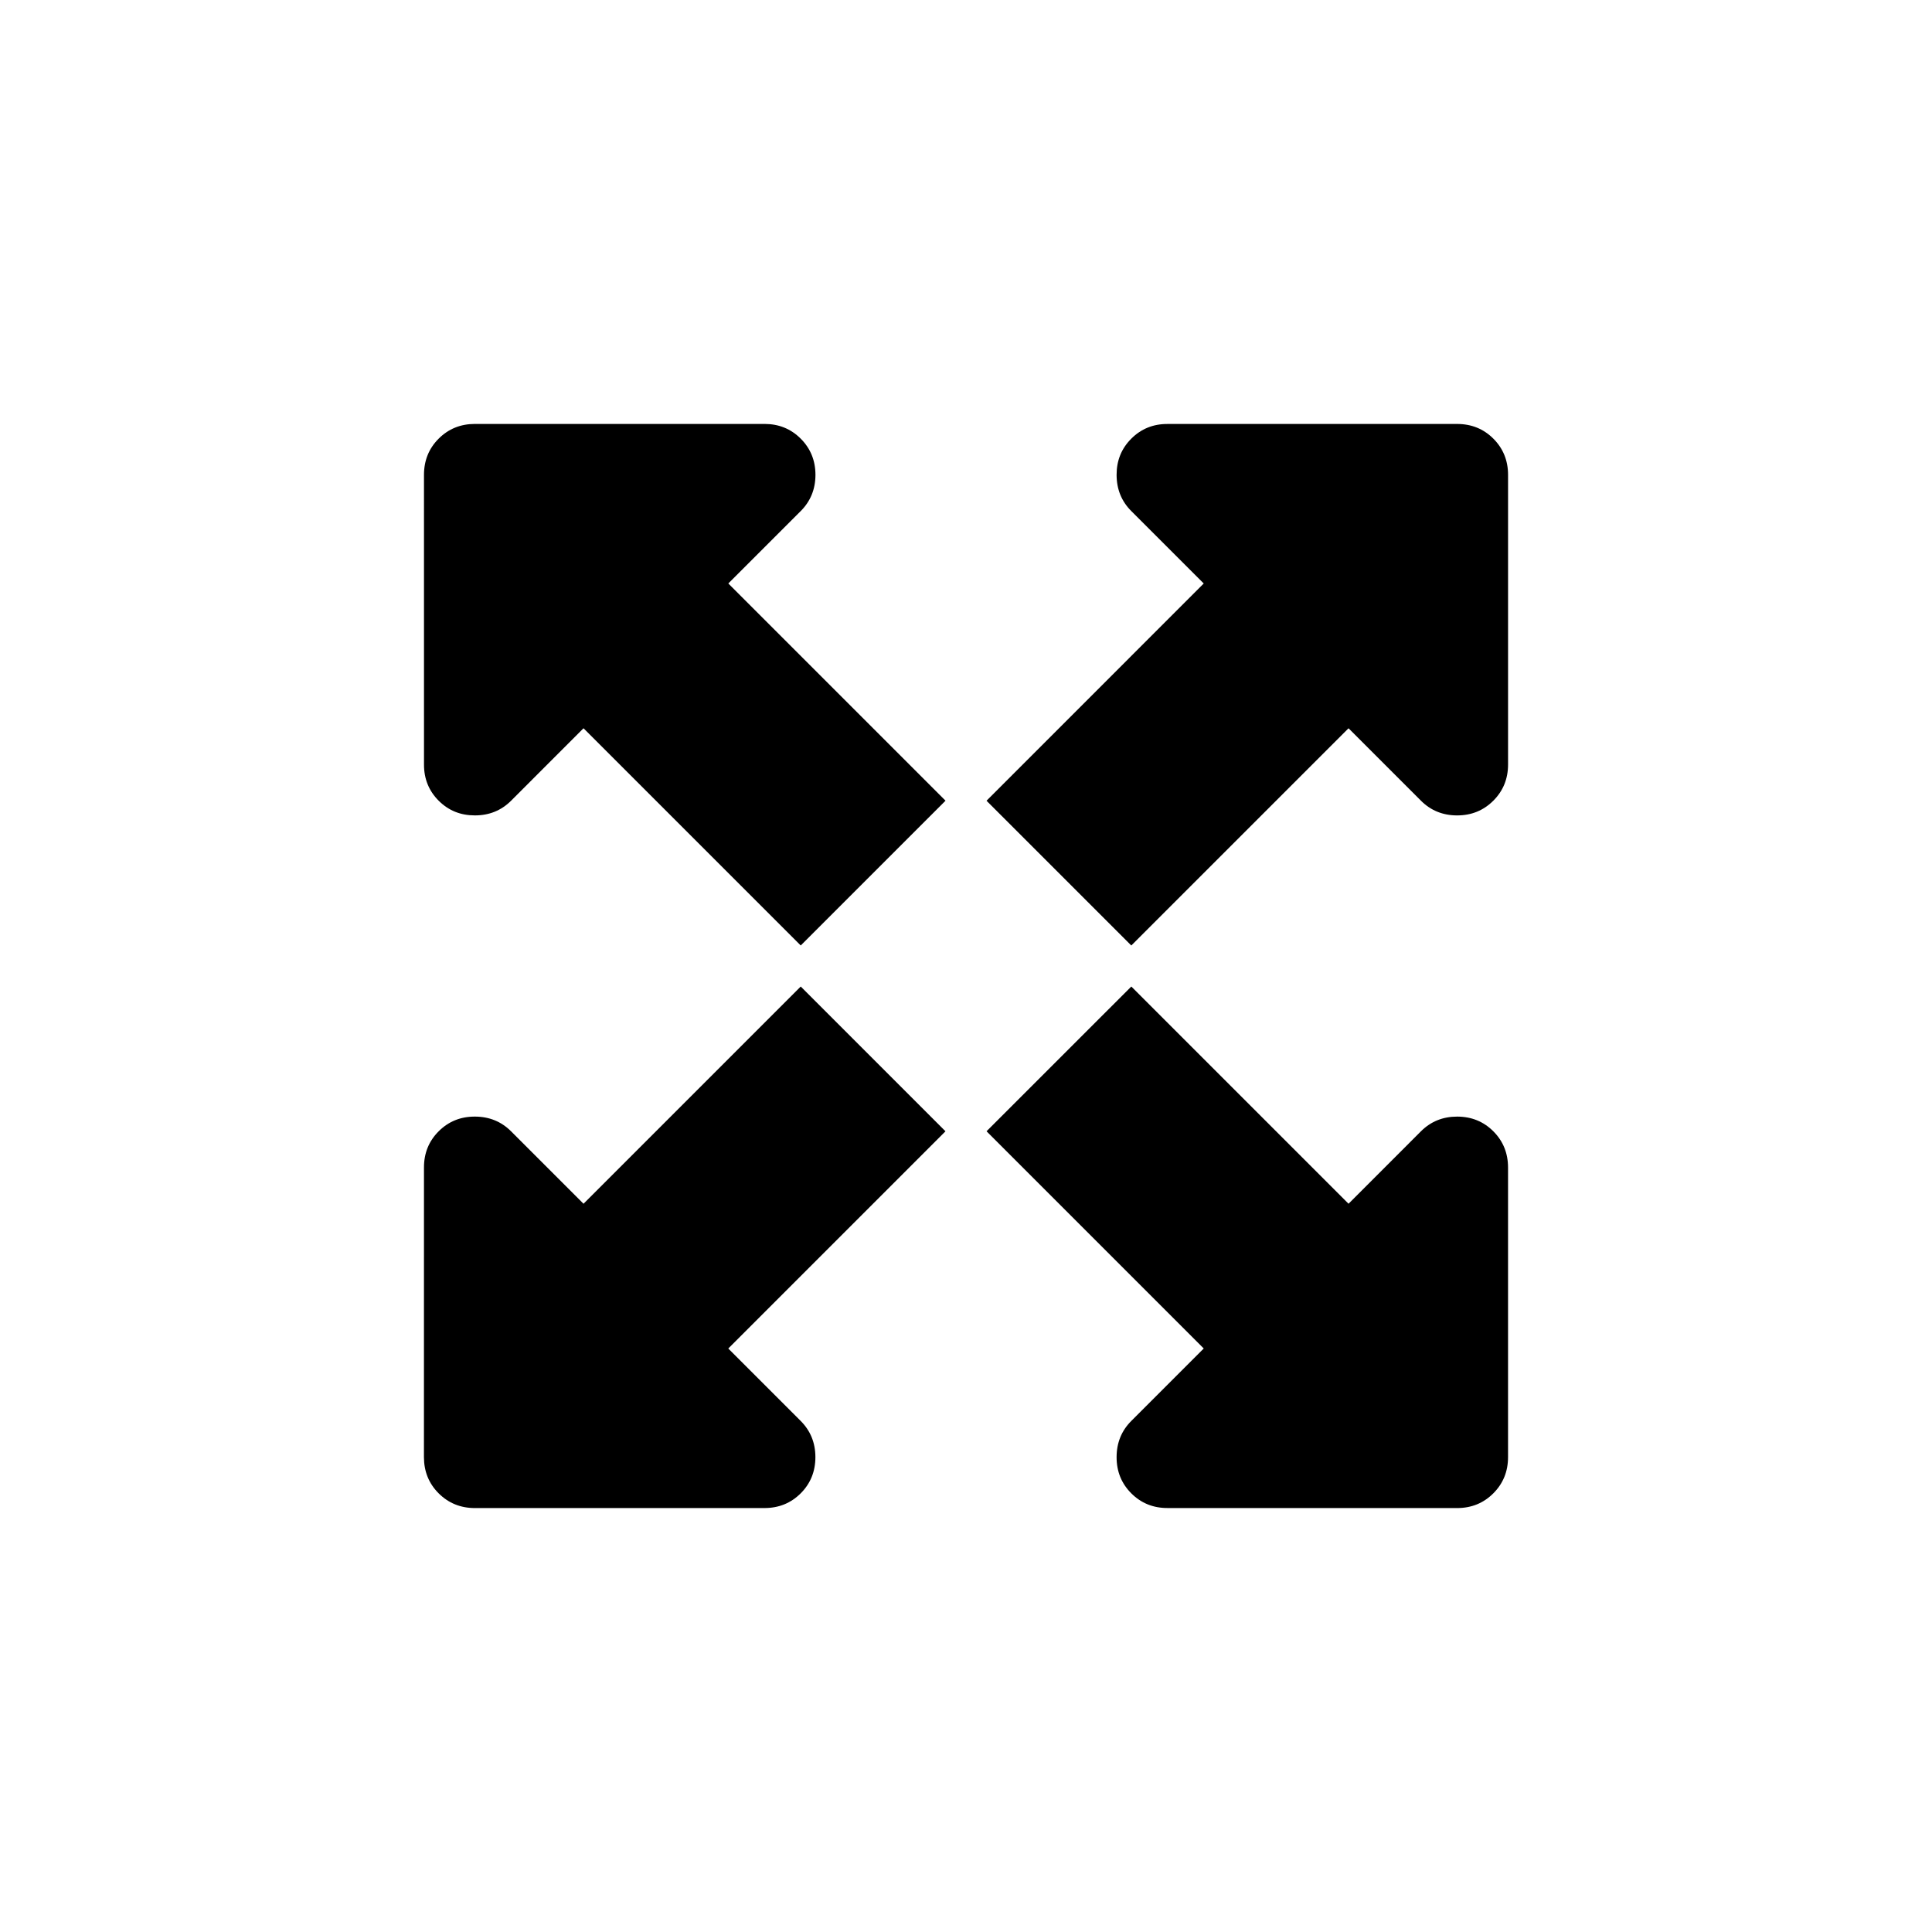 <?xml version="1.0" encoding="utf-8"?>
<!-- Generator: Adobe Illustrator 15.1.0, SVG Export Plug-In . SVG Version: 6.00 Build 0)  -->
<!DOCTYPE svg PUBLIC "-//W3C//DTD SVG 1.1//EN" "http://www.w3.org/Graphics/SVG/1.1/DTD/svg11.dtd">
<svg version="1.1" id="Layer_3" xmlns="http://www.w3.org/2000/svg" xmlns:xlink="http://www.w3.org/1999/xlink" x="0px" y="0px"
	 width="100px" height="100px" viewBox="0 0 100 100" enable-background="new 0 0 100 100" xml:space="preserve">
<g>
	<path fill="#000000" d="M41.446,51.062L30.203,62.306l-3.749-3.749c-0.508-0.508-1.134-0.761-1.874-0.762
		c-0.742-0.002-1.368,0.254-1.875,0.761s-0.761,1.132-0.76,1.874l-0.002,14.991c0.002,0.743,0.254,1.366,0.762,1.874
		c0.507,0.506,1.133,0.762,1.874,0.762l14.991-0.001c0.74,0,1.366-0.253,1.874-0.761s0.76-1.133,0.761-1.874
		c-0.001-0.739-0.253-1.365-0.762-1.874l-3.748-3.748l11.243-11.243"/>
	<path fill="#000000" d="M58.556,48.939L69.8,37.696l3.747,3.747c0.508,0.509,1.135,0.763,1.875,0.763
		c0.741-0.001,1.365-0.255,1.874-0.764c0.507-0.507,0.761-1.131,0.761-1.872V24.579c0-0.74-0.254-1.368-0.762-1.875
		c-0.508-0.508-1.132-0.759-1.875-0.76l-14.99,0.001c-0.742-0.003-1.367,0.252-1.874,0.759c-0.509,0.509-0.762,1.132-0.761,1.875
		c0.001,0.741,0.253,1.366,0.761,1.874l3.749,3.748L51.062,41.446"/>
	<path fill="#000000" d="M51.063,58.554l11.242,11.243l-3.749,3.75c-0.508,0.508-0.76,1.133-0.761,1.873
		c-0.002,0.742,0.254,1.368,0.76,1.875c0.508,0.507,1.132,0.762,1.875,0.76l14.991,0.002c0.742-0.001,1.365-0.254,1.873-0.762
		c0.507-0.507,0.762-1.133,0.762-1.874V60.43c-0.001-0.74-0.253-1.366-0.761-1.874s-1.133-0.76-1.874-0.761
		c-0.74,0-1.365,0.254-1.874,0.762L69.8,62.305L58.557,51.062"/>
	<path fill="#000000" d="M48.94,41.444L37.697,30.201l3.748-3.748c0.508-0.509,0.762-1.136,0.763-1.875
		c-0.001-0.742-0.256-1.366-0.764-1.874c-0.507-0.507-1.131-0.761-1.871-0.761H24.58c-0.74,0-1.368,0.254-1.875,0.762
		c-0.508,0.507-0.759,1.132-0.76,1.875l0.001,14.99c-0.002,0.742,0.253,1.368,0.76,1.875c0.509,0.509,1.132,0.761,1.875,0.76
		c0.74,0,1.366-0.253,1.874-0.761l3.748-3.749l11.243,11.243"/>
</g>
</svg>
